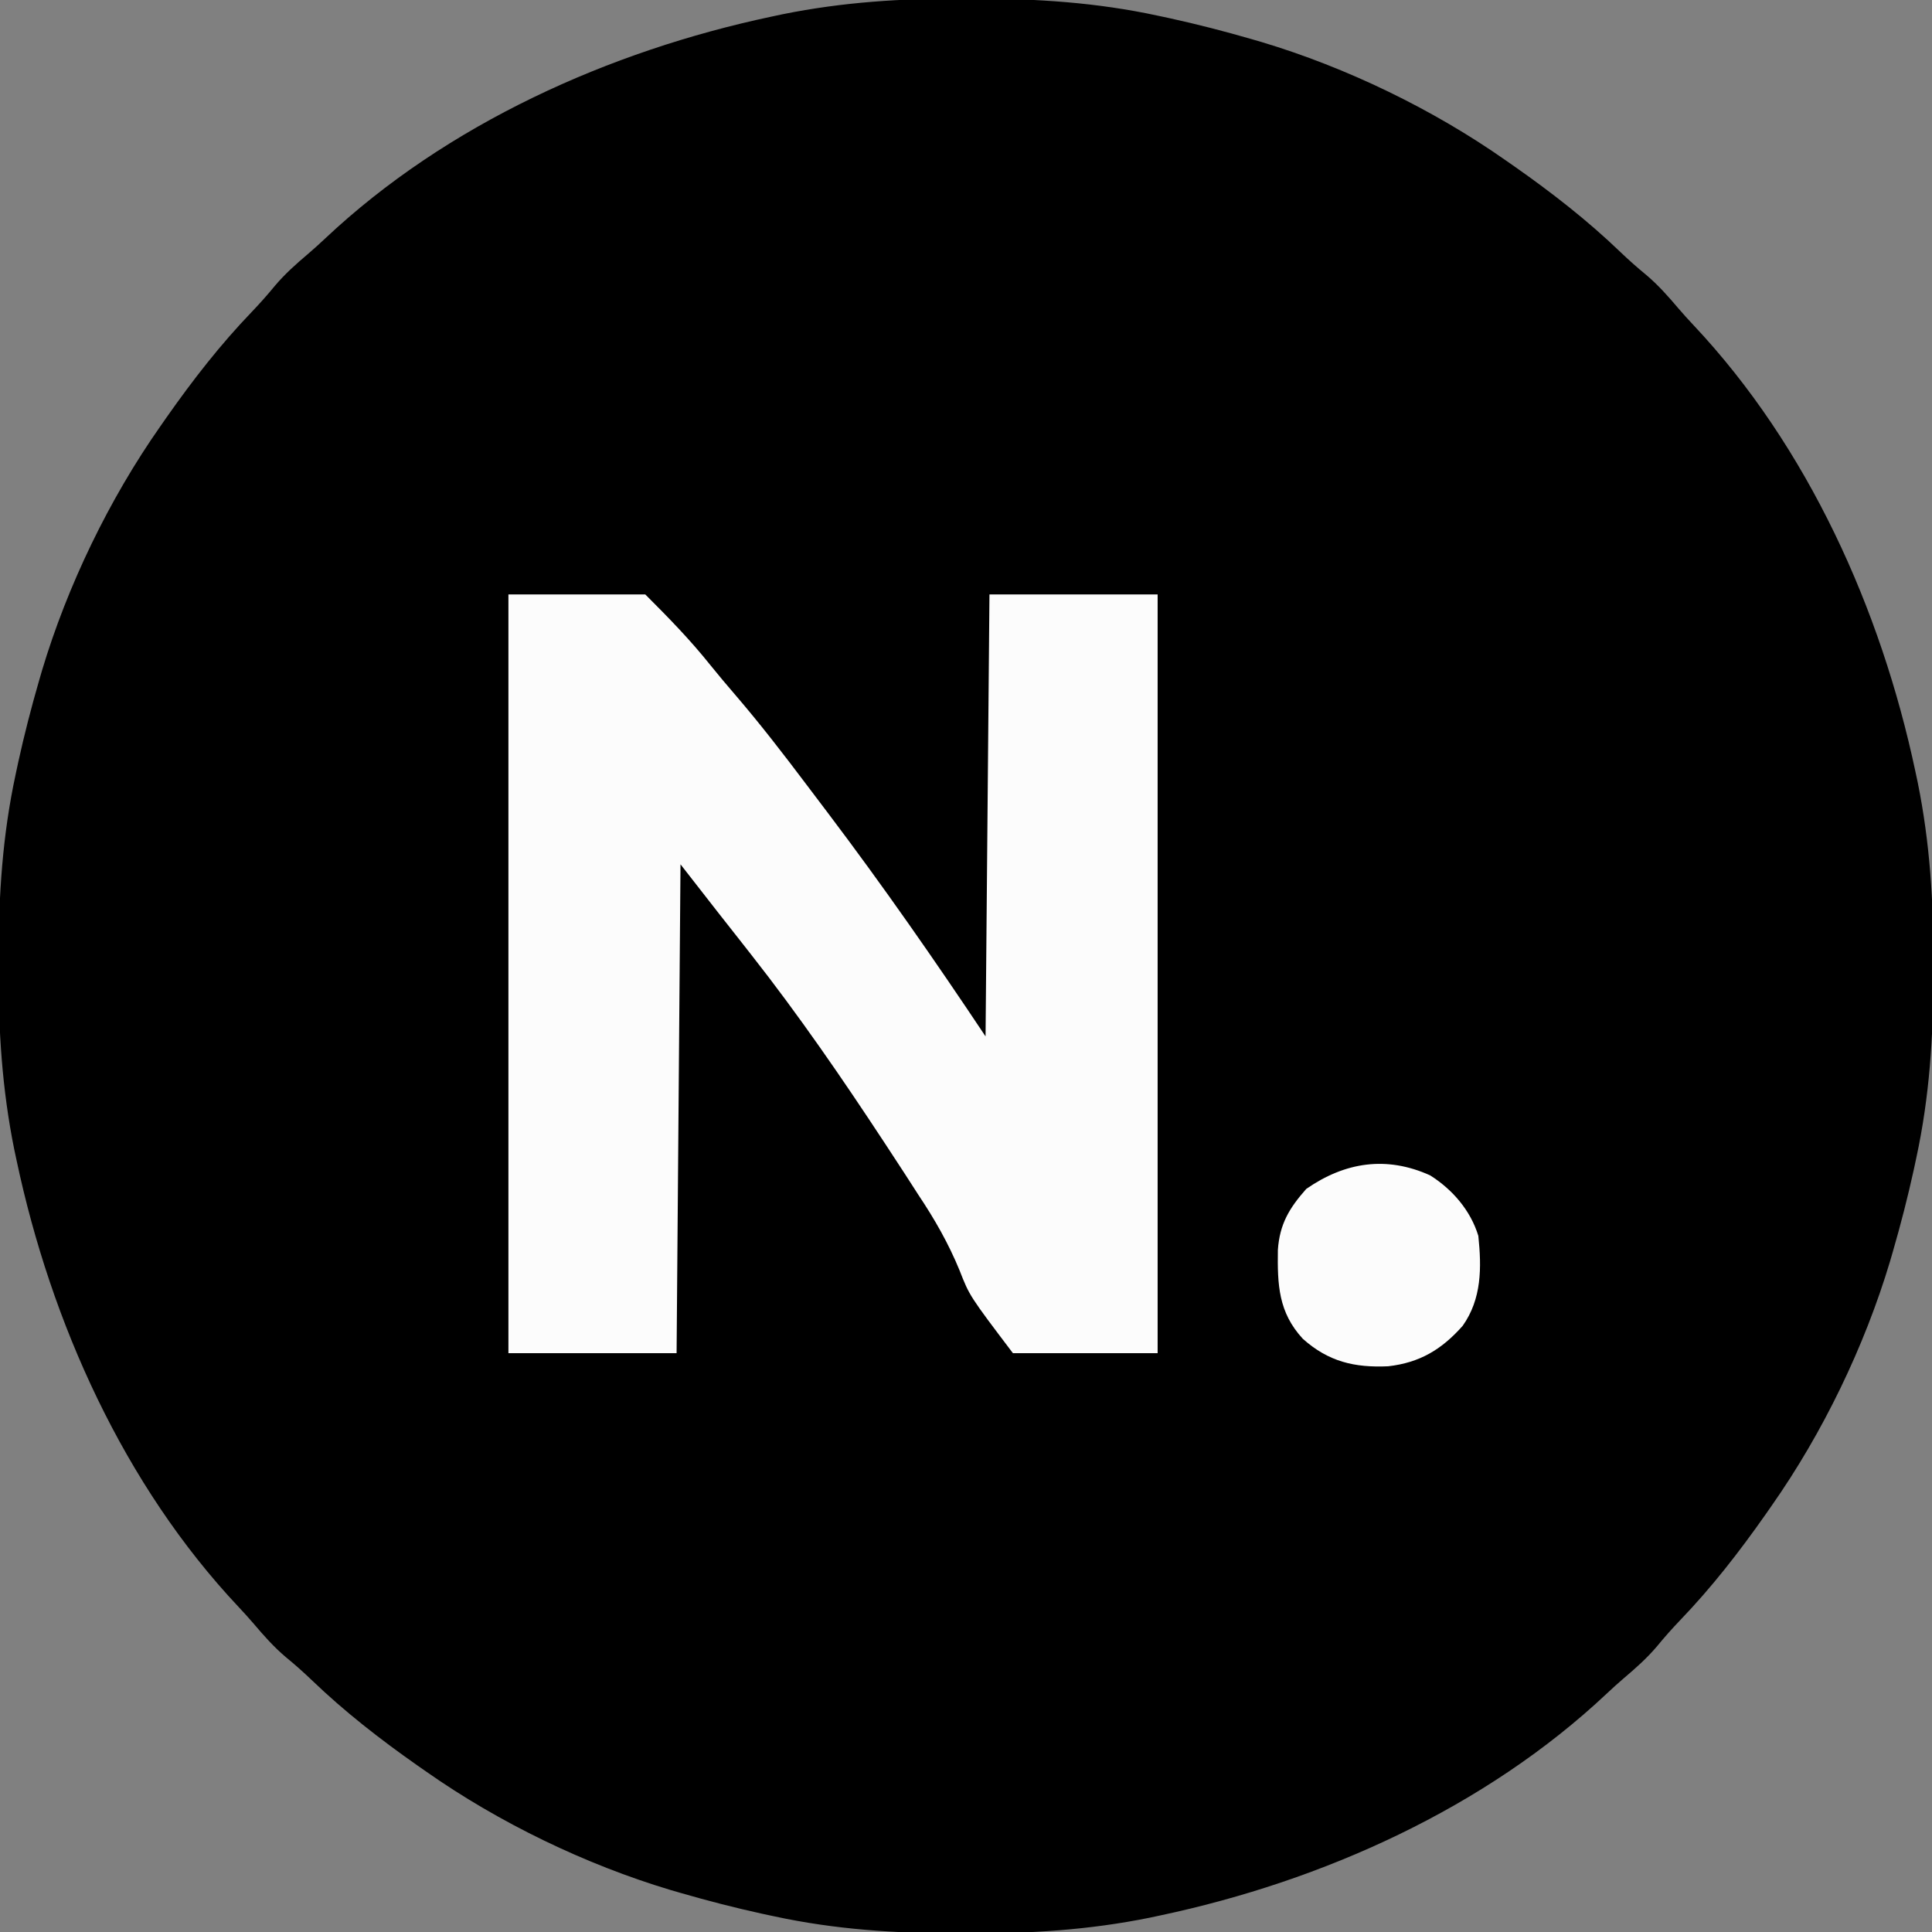 <?xml version="1.0" encoding="UTF-8"?>
<svg version="1.1" xmlns="http://www.w3.org/2000/svg" width="494" height="494">
<rect width="100%" height="100%" fill="#808080" stroke="none"/>
<path d="M0 0 C0.966 0.001 1.933 0.001 2.928 0.002 C18.834 0.043 34.094 1.006 49.688 4.375 C50.717 4.595 51.746 4.814 52.806 5.041 C59.837 6.584 66.775 8.371 73.688 10.375 C74.517 10.615 75.347 10.855 76.201 11.103 C97.983 17.626 120.086 28.314 138.688 41.375 C139.442 41.901 140.196 42.426 140.973 42.968 C150.545 49.692 159.588 56.719 168.023 64.828 C170.148 66.859 172.291 68.764 174.562 70.625 C177.646 73.225 180.225 76.135 182.828 79.211 C184.075 80.663 185.358 82.085 186.672 83.477 C215.981 114.604 234.635 156.169 243.438 197.625 C243.636 198.558 243.835 199.491 244.04 200.452 C247.168 215.903 248.096 230.966 248.062 246.688 C248.062 248.137 248.062 248.137 248.061 249.616 C248.02 265.521 247.057 280.781 243.688 296.375 C243.468 297.404 243.248 298.433 243.022 299.494 C241.479 306.524 239.692 313.462 237.688 320.375 C237.447 321.205 237.207 322.034 236.959 322.889 C230.437 344.67 219.748 366.774 206.688 385.375 C206.162 386.129 205.636 386.884 205.095 387.661 C198.371 397.232 191.344 406.276 183.234 414.711 C181.203 416.836 179.298 418.979 177.438 421.25 C174.837 424.334 171.927 426.912 168.852 429.516 C167.4 430.763 165.978 432.045 164.586 433.359 C133.458 462.668 91.893 481.323 50.438 490.125 C49.505 490.324 48.572 490.523 47.61 490.727 C32.16 493.855 17.096 494.783 1.375 494.75 C0.409 494.749 -0.558 494.749 -1.553 494.748 C-17.459 494.707 -32.719 493.744 -48.312 490.375 C-49.342 490.155 -50.371 489.936 -51.431 489.709 C-58.462 488.166 -65.4 486.379 -72.312 484.375 C-73.557 484.015 -73.557 484.015 -74.826 483.647 C-96.608 477.124 -118.711 466.436 -137.312 453.375 C-138.067 452.849 -138.821 452.324 -139.598 451.782 C-149.17 445.058 -158.213 438.031 -166.648 429.922 C-168.773 427.891 -170.916 425.986 -173.188 424.125 C-176.271 421.525 -178.85 418.615 -181.453 415.539 C-182.7 414.087 -183.983 412.665 -185.297 411.273 C-214.606 380.146 -233.26 338.581 -242.062 297.125 C-242.261 296.192 -242.46 295.259 -242.665 294.298 C-245.793 278.847 -246.721 263.784 -246.688 248.062 C-246.687 247.096 -246.686 246.13 -246.686 245.134 C-246.645 229.229 -245.682 213.969 -242.312 198.375 C-242.093 197.346 -241.873 196.317 -241.647 195.256 C-240.104 188.226 -238.317 181.288 -236.312 174.375 C-236.072 173.545 -235.832 172.716 -235.584 171.861 C-229.062 150.08 -218.373 127.976 -205.312 109.375 C-204.787 108.621 -204.261 107.866 -203.72 107.089 C-196.996 97.518 -189.969 88.474 -181.859 80.039 C-179.828 77.914 -177.923 75.771 -176.062 73.5 C-173.462 70.416 -170.552 67.838 -167.477 65.234 C-166.025 63.987 -164.603 62.705 -163.211 61.391 C-132.083 32.082 -90.518 13.427 -49.062 4.625 C-47.663 4.327 -47.663 4.327 -46.235 4.023 C-30.785 0.895 -15.721 -0.033 0 0 Z " fill="#000000" transform="translate(246.312,-0.375)"/>
<path d="M0 0 C11.55 0 23.1 0 35 0 C41.039 6.039 46.417 11.53 51.668 18.105 C53.696 20.623 55.774 23.087 57.884 25.536 C64.314 33.015 70.312 40.791 76.244 48.668 C78.071 51.094 79.904 53.514 81.738 55.934 C95.788 74.518 109.078 93.616 122 113 C122.33 75.71 122.66 38.42 123 0 C137.19 0 151.38 0 166 0 C166 64.02 166 128.04 166 194 C153.79 194 141.58 194 129 194 C117.898 179.337 117.898 179.337 115.359 172.836 C112.503 165.893 108.992 159.751 104.812 153.5 C103.675 151.736 102.538 149.972 101.402 148.207 C100.27 146.47 99.136 144.735 98 143 C97.124 141.663 97.124 141.663 96.231 140.298 C85.38 123.781 74.22 107.538 62 92 C61.06 90.801 60.12 89.602 59.18 88.402 C57.369 86.094 55.555 83.788 53.738 81.484 C50.477 77.335 47.24 73.166 44 69 C43.67 110.25 43.34 151.5 43 194 C28.81 194 14.62 194 0 194 C0 129.98 0 65.96 0 0 Z " fill="#FCFCFC" transform="translate(130,152)"/>
<path d="M0 0 C5.721 3.609 10.343 8.966 12.328 15.469 C13.176 23.628 13.202 31.583 8.328 38.469 C2.947 44.552 -2.667 47.897 -10.715 48.816 C-19.36 49.212 -26.013 47.634 -32.551 41.789 C-38.799 35.014 -39.057 27.979 -38.926 19.043 C-38.457 12.45 -36.042 8.412 -31.672 3.469 C-21.742 -3.426 -11.13 -5.027 0 0 Z " fill="#FCFCFC" transform="translate(365.672,300.531)"/>
</svg>
